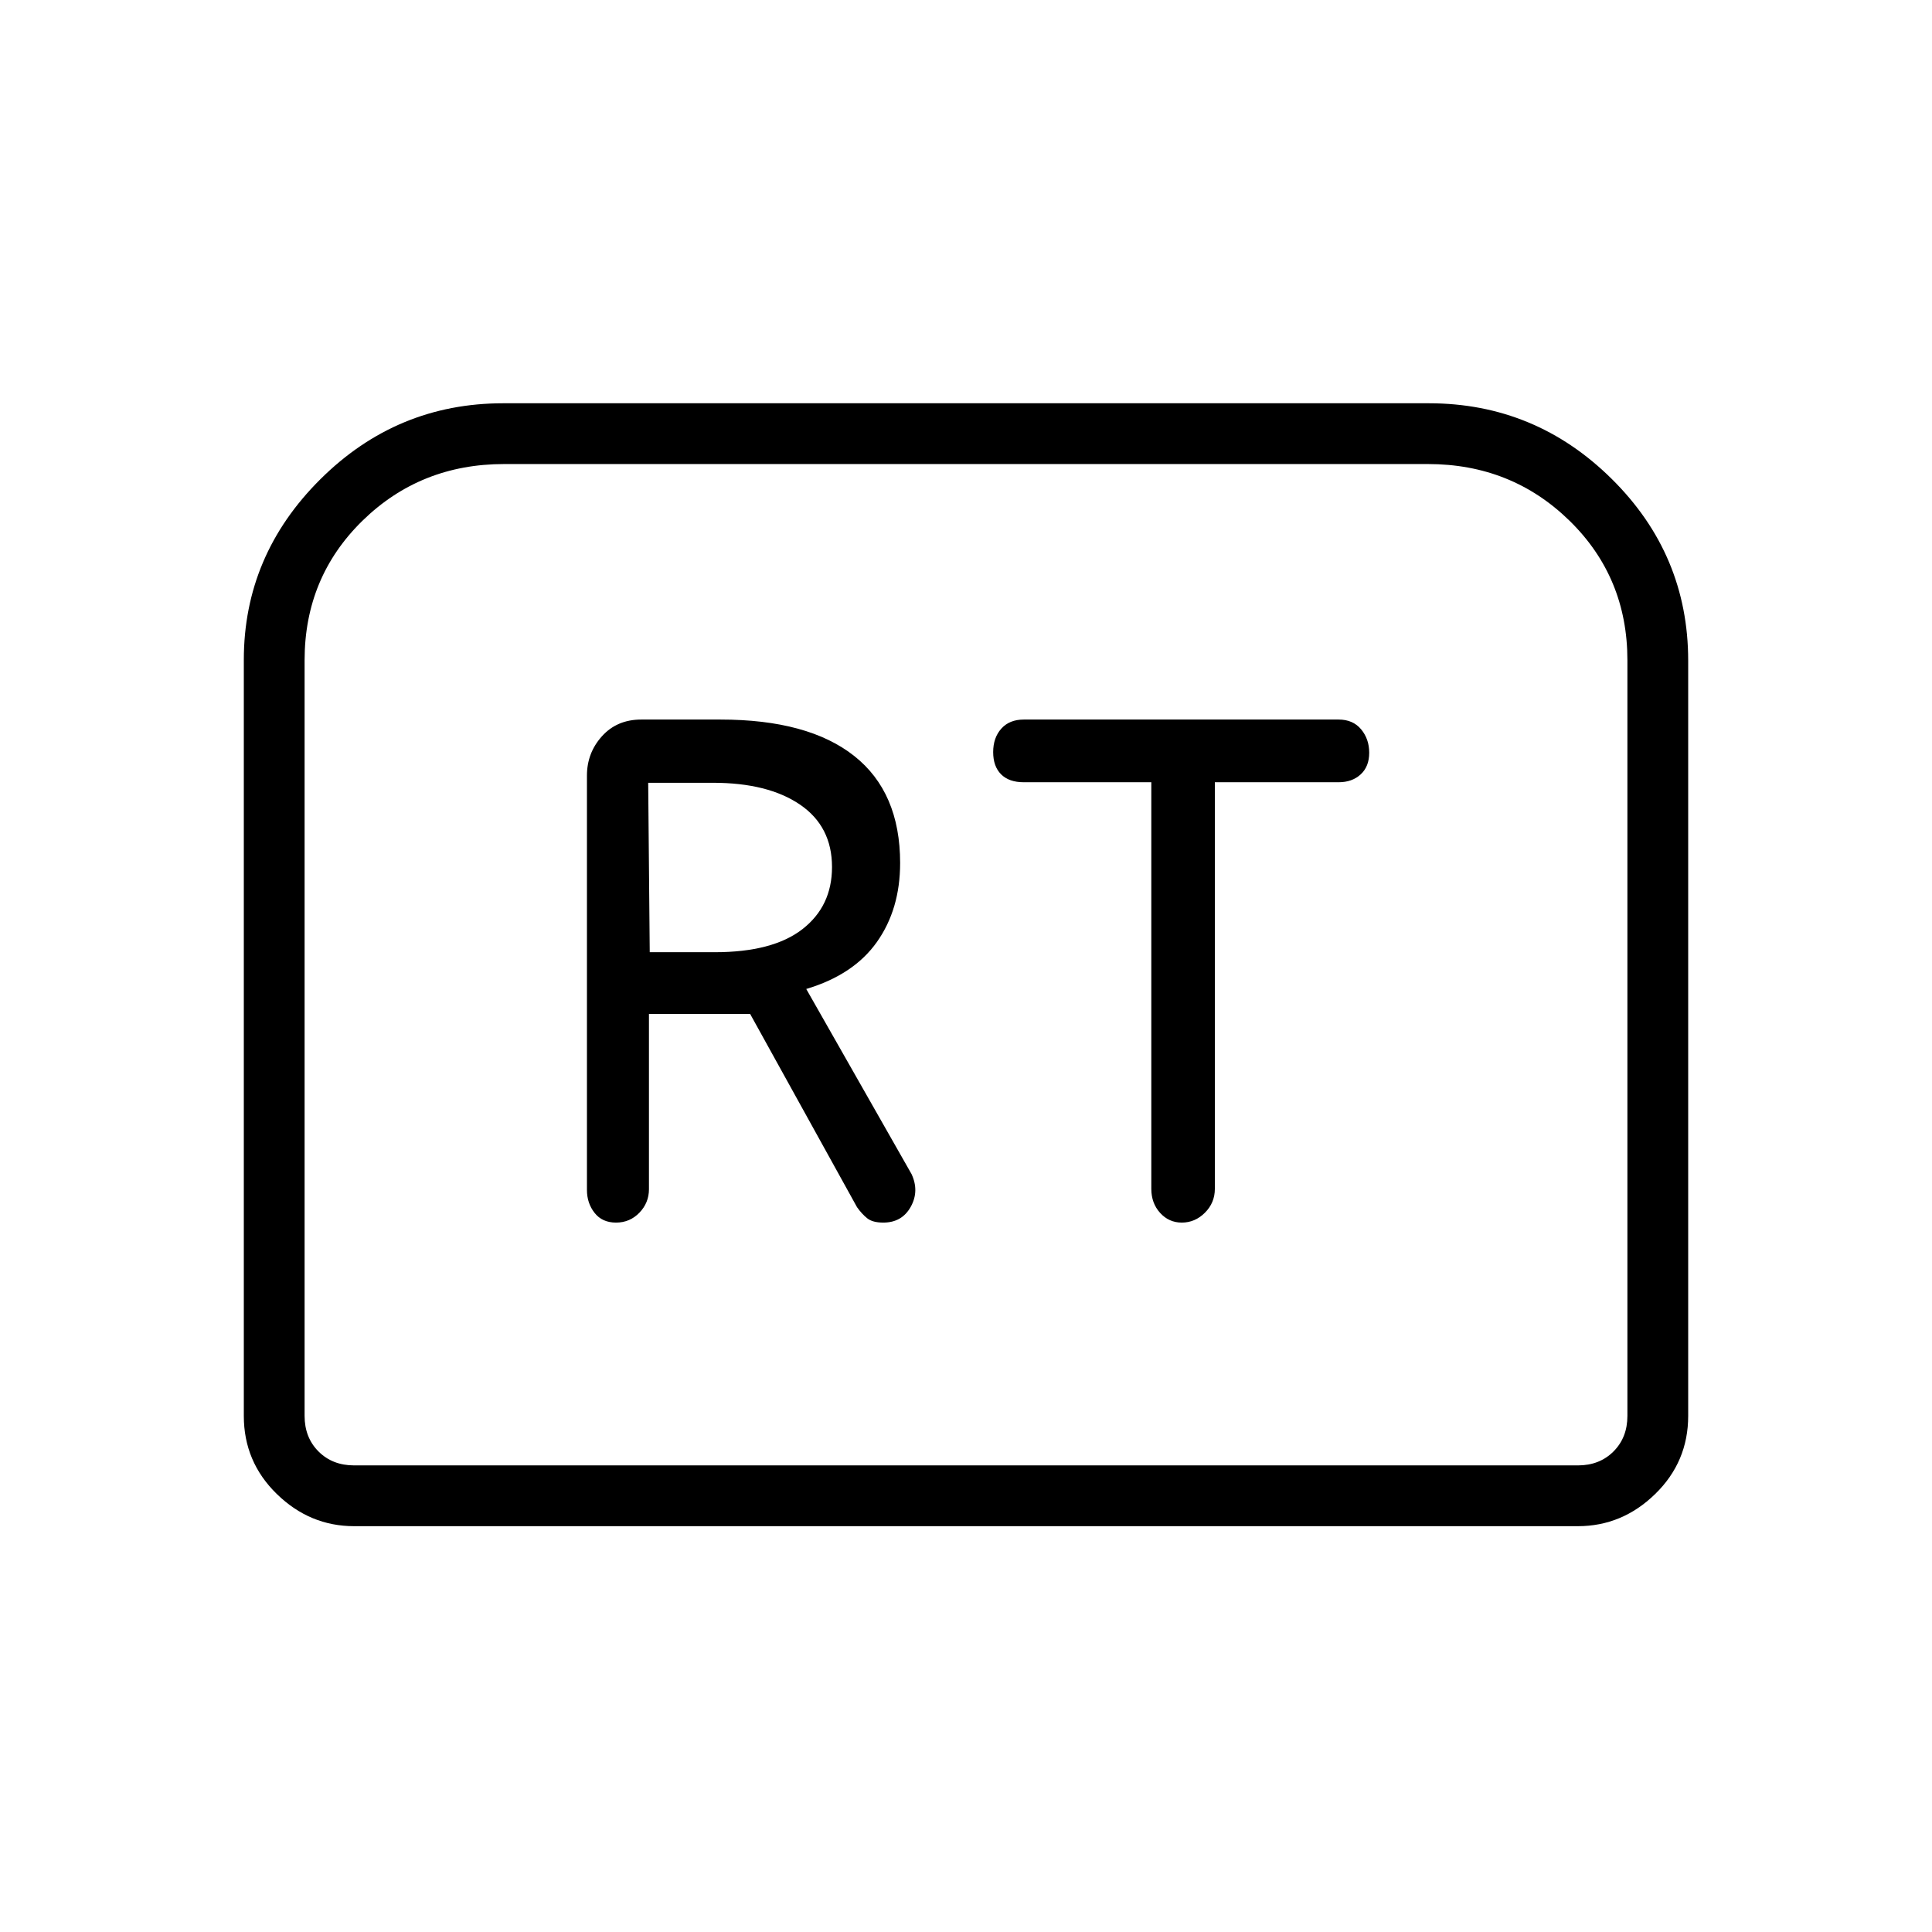 <svg xmlns="http://www.w3.org/2000/svg" height="48" viewBox="0 -960 960 960" width="48"><path d="M306.1-352.5q6.87 0 11.62-4.92 4.74-4.92 4.74-11.68v-87.09h50.27l53.13 96.05q2.41 3.39 5.07 5.51 2.65 2.13 7.98 2.13 9.24 0 13.61-7.8 4.36-7.8.44-16.28l-52.34-92q23.57-7.04 35.11-23.35 11.54-16.31 11.54-39.23 0-35.18-22.86-53.24-22.86-18.06-66.45-18.06h-39.34q-12.04 0-19.5 8.28-7.47 8.28-7.47 19.56v205.92q0 6.55 3.79 11.37 3.79 4.83 10.66 4.83Zm16.75-134.35-.77-84.19h32.11q27.43 0 43.33 10.85 15.9 10.84 15.9 31.02 0 19.45-14.73 30.89-14.73 11.43-43.57 11.43h-32.27ZM587.23-352.5q6.58 0 11.5-4.92t4.92-11.85v-202.04h61.5q6.73 0 10.96-3.9 4.24-3.91 4.24-10.75 0-6.83-4.04-11.67-4.04-4.83-11.16-4.83H508.72q-7.14 0-11.18 4.52-4.04 4.53-4.04 11.64t3.93 11.05q3.93 3.94 11.26 3.94h63.39v202.04q0 7.12 4.36 11.94 4.37 4.83 10.79 4.83Zm-466.08 96.04v-375.62q0-51.94 37.99-89.74t90.93-37.8h459.86q52.94 0 90.93 37.59 37.99 37.59 37.99 90.34v375.23q0 22.84-16.4 38.82-16.4 15.99-38.41 15.99H175.96q-22.01 0-38.41-15.99-16.4-15.98-16.4-38.82Zm54.81 24.61h608.08q10.77 0 17.69-6.92 6.92-6.92 6.92-17.69V-631.9q0-41.25-28.8-69.39-28.81-28.13-70.35-28.13h-459q-41.54 0-70.35 28.13-28.8 28.14-28.8 69.39v375.44q0 10.77 6.92 17.69 6.92 6.92 17.69 6.92Zm0 0h-24.61 657.3-632.69Z"/></svg>